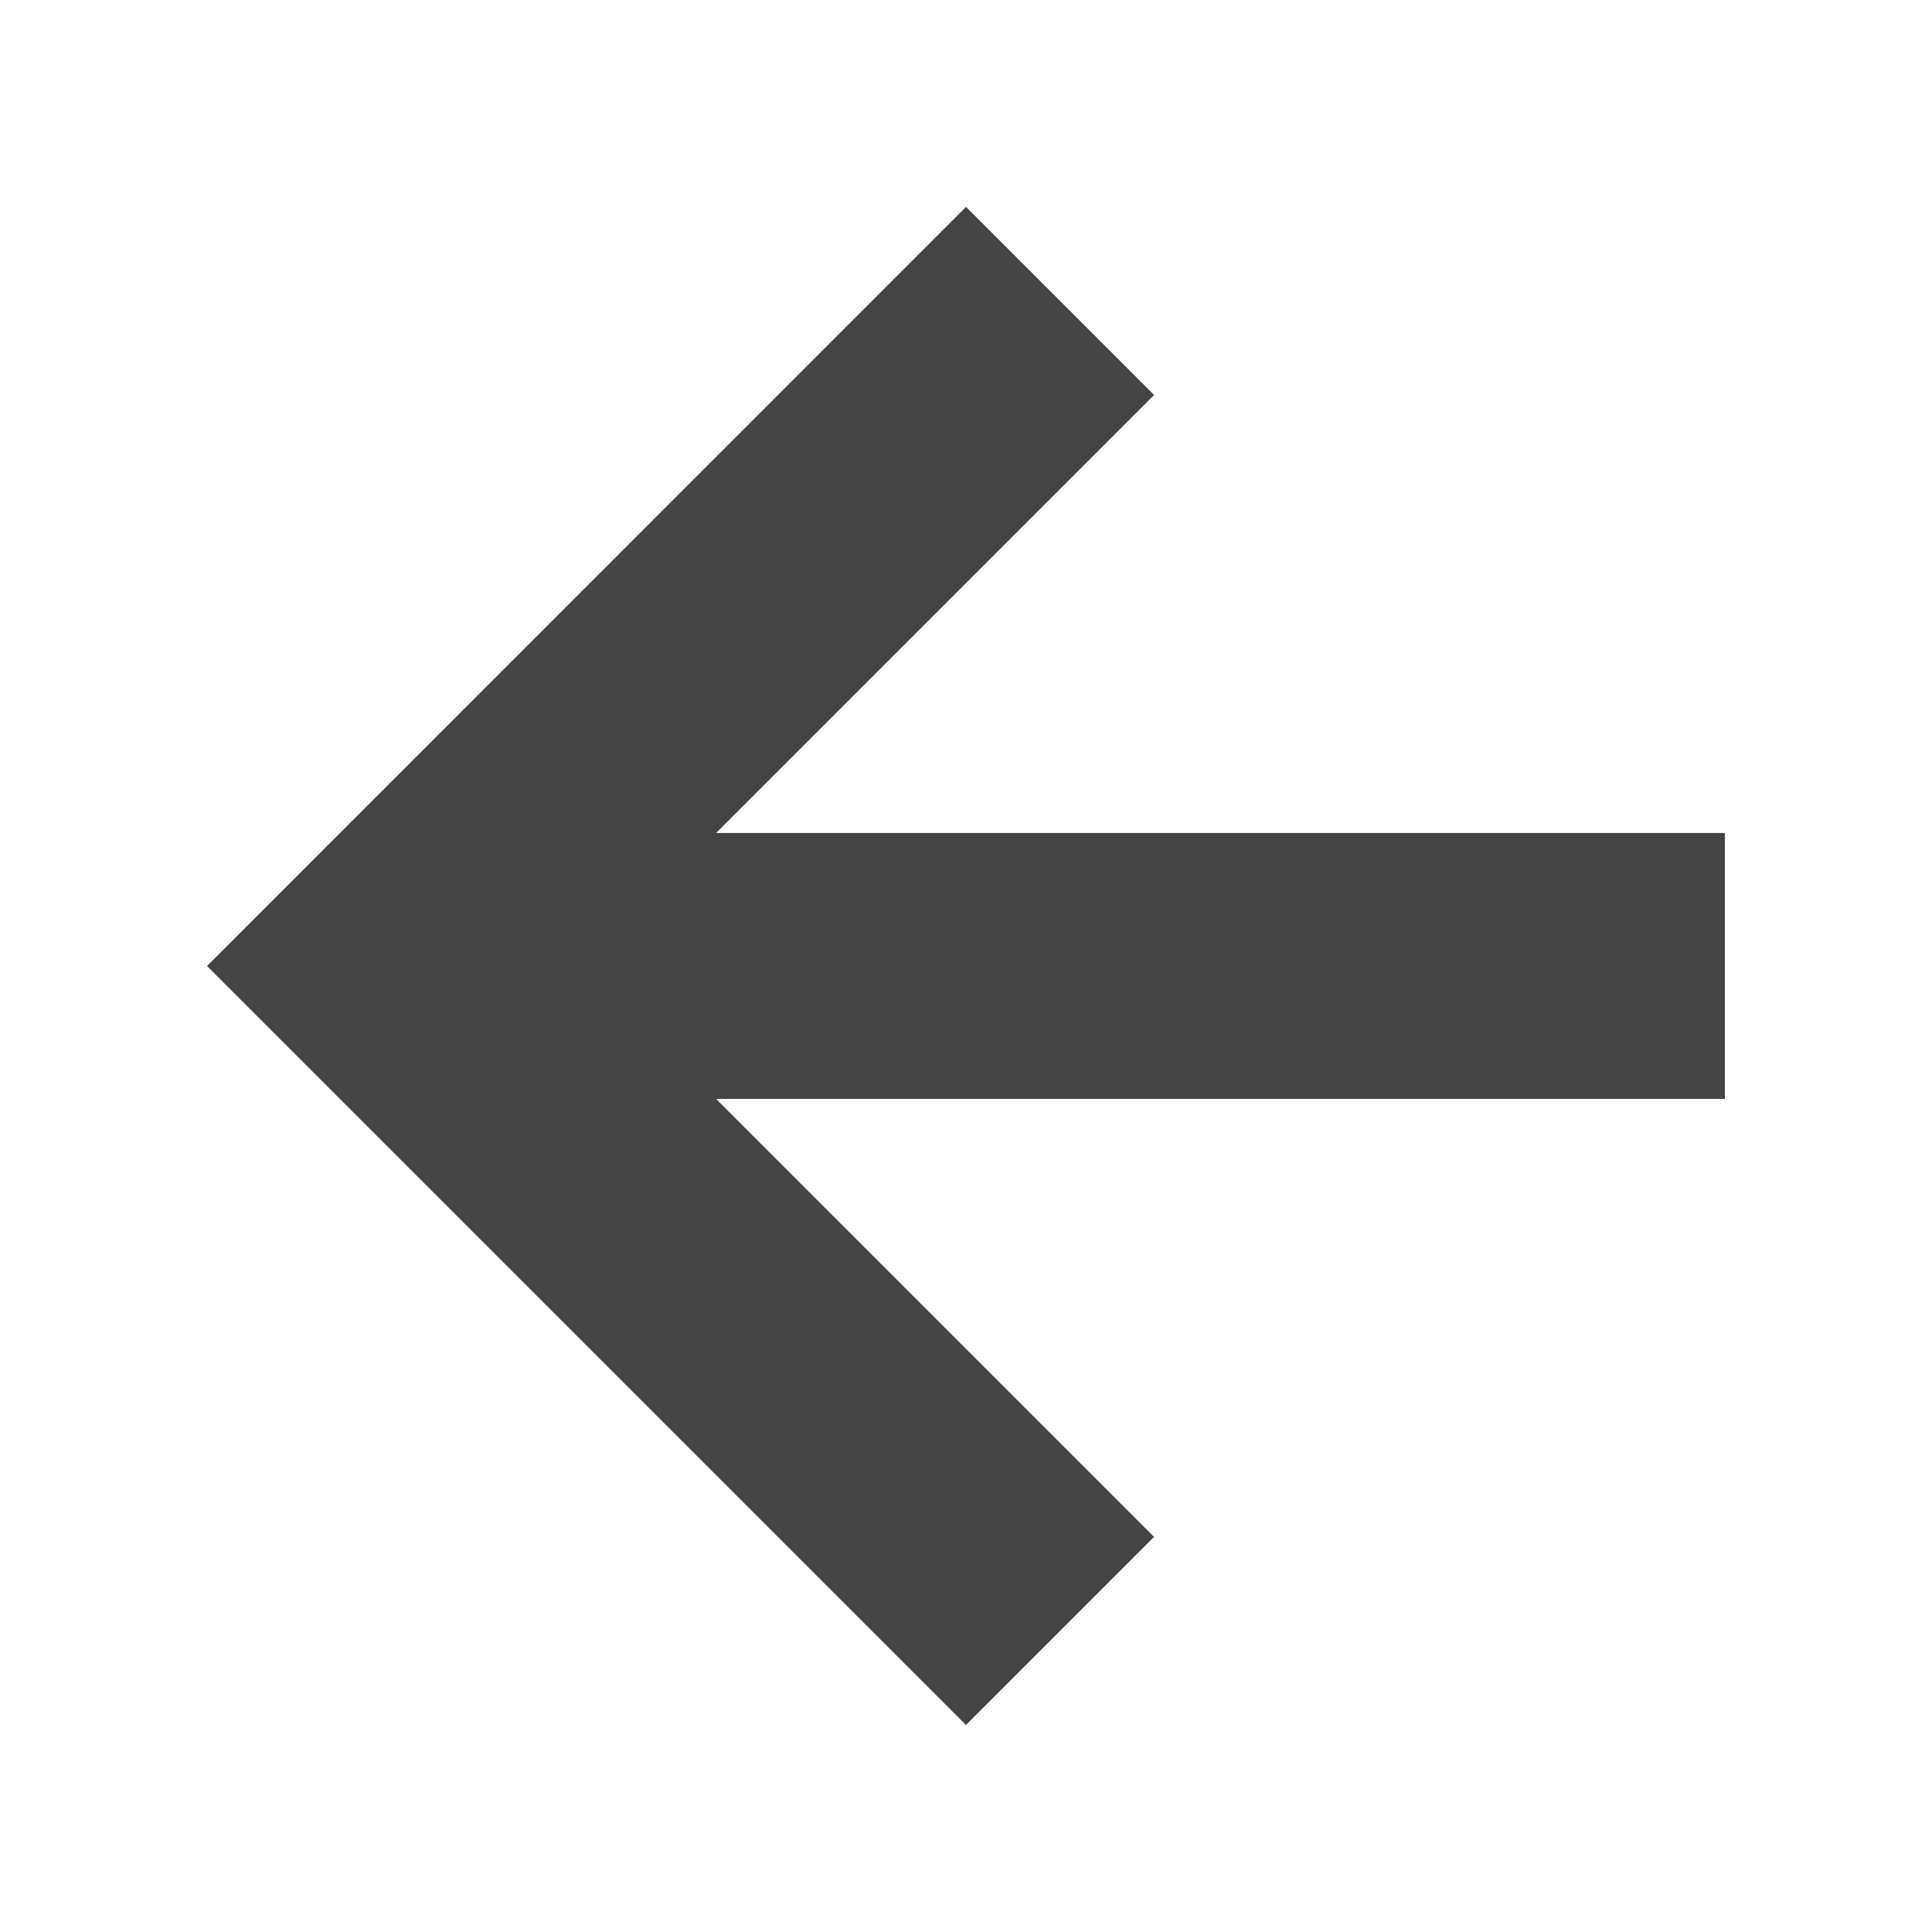 <?xml version="1.0" encoding="utf-8"?>
<!-- Generated by IcoMoon.io -->
<!DOCTYPE svg PUBLIC "-//W3C//DTD SVG 1.1//EN" "http://www.w3.org/Graphics/SVG/1.1/DTD/svg11.dtd">
<svg version="1.1" xmlns="http://www.w3.org/2000/svg" xmlns:xlink="http://www.w3.org/1999/xlink" width="20" height="20" viewBox="0 0 20 20">
<path d="M2.143 10l7.857 7.857 1.947-1.947-4.534-4.534h10.443v-2.753h-10.443l4.534-4.534-1.947-1.947z" fill="#444444"></path>
</svg>
